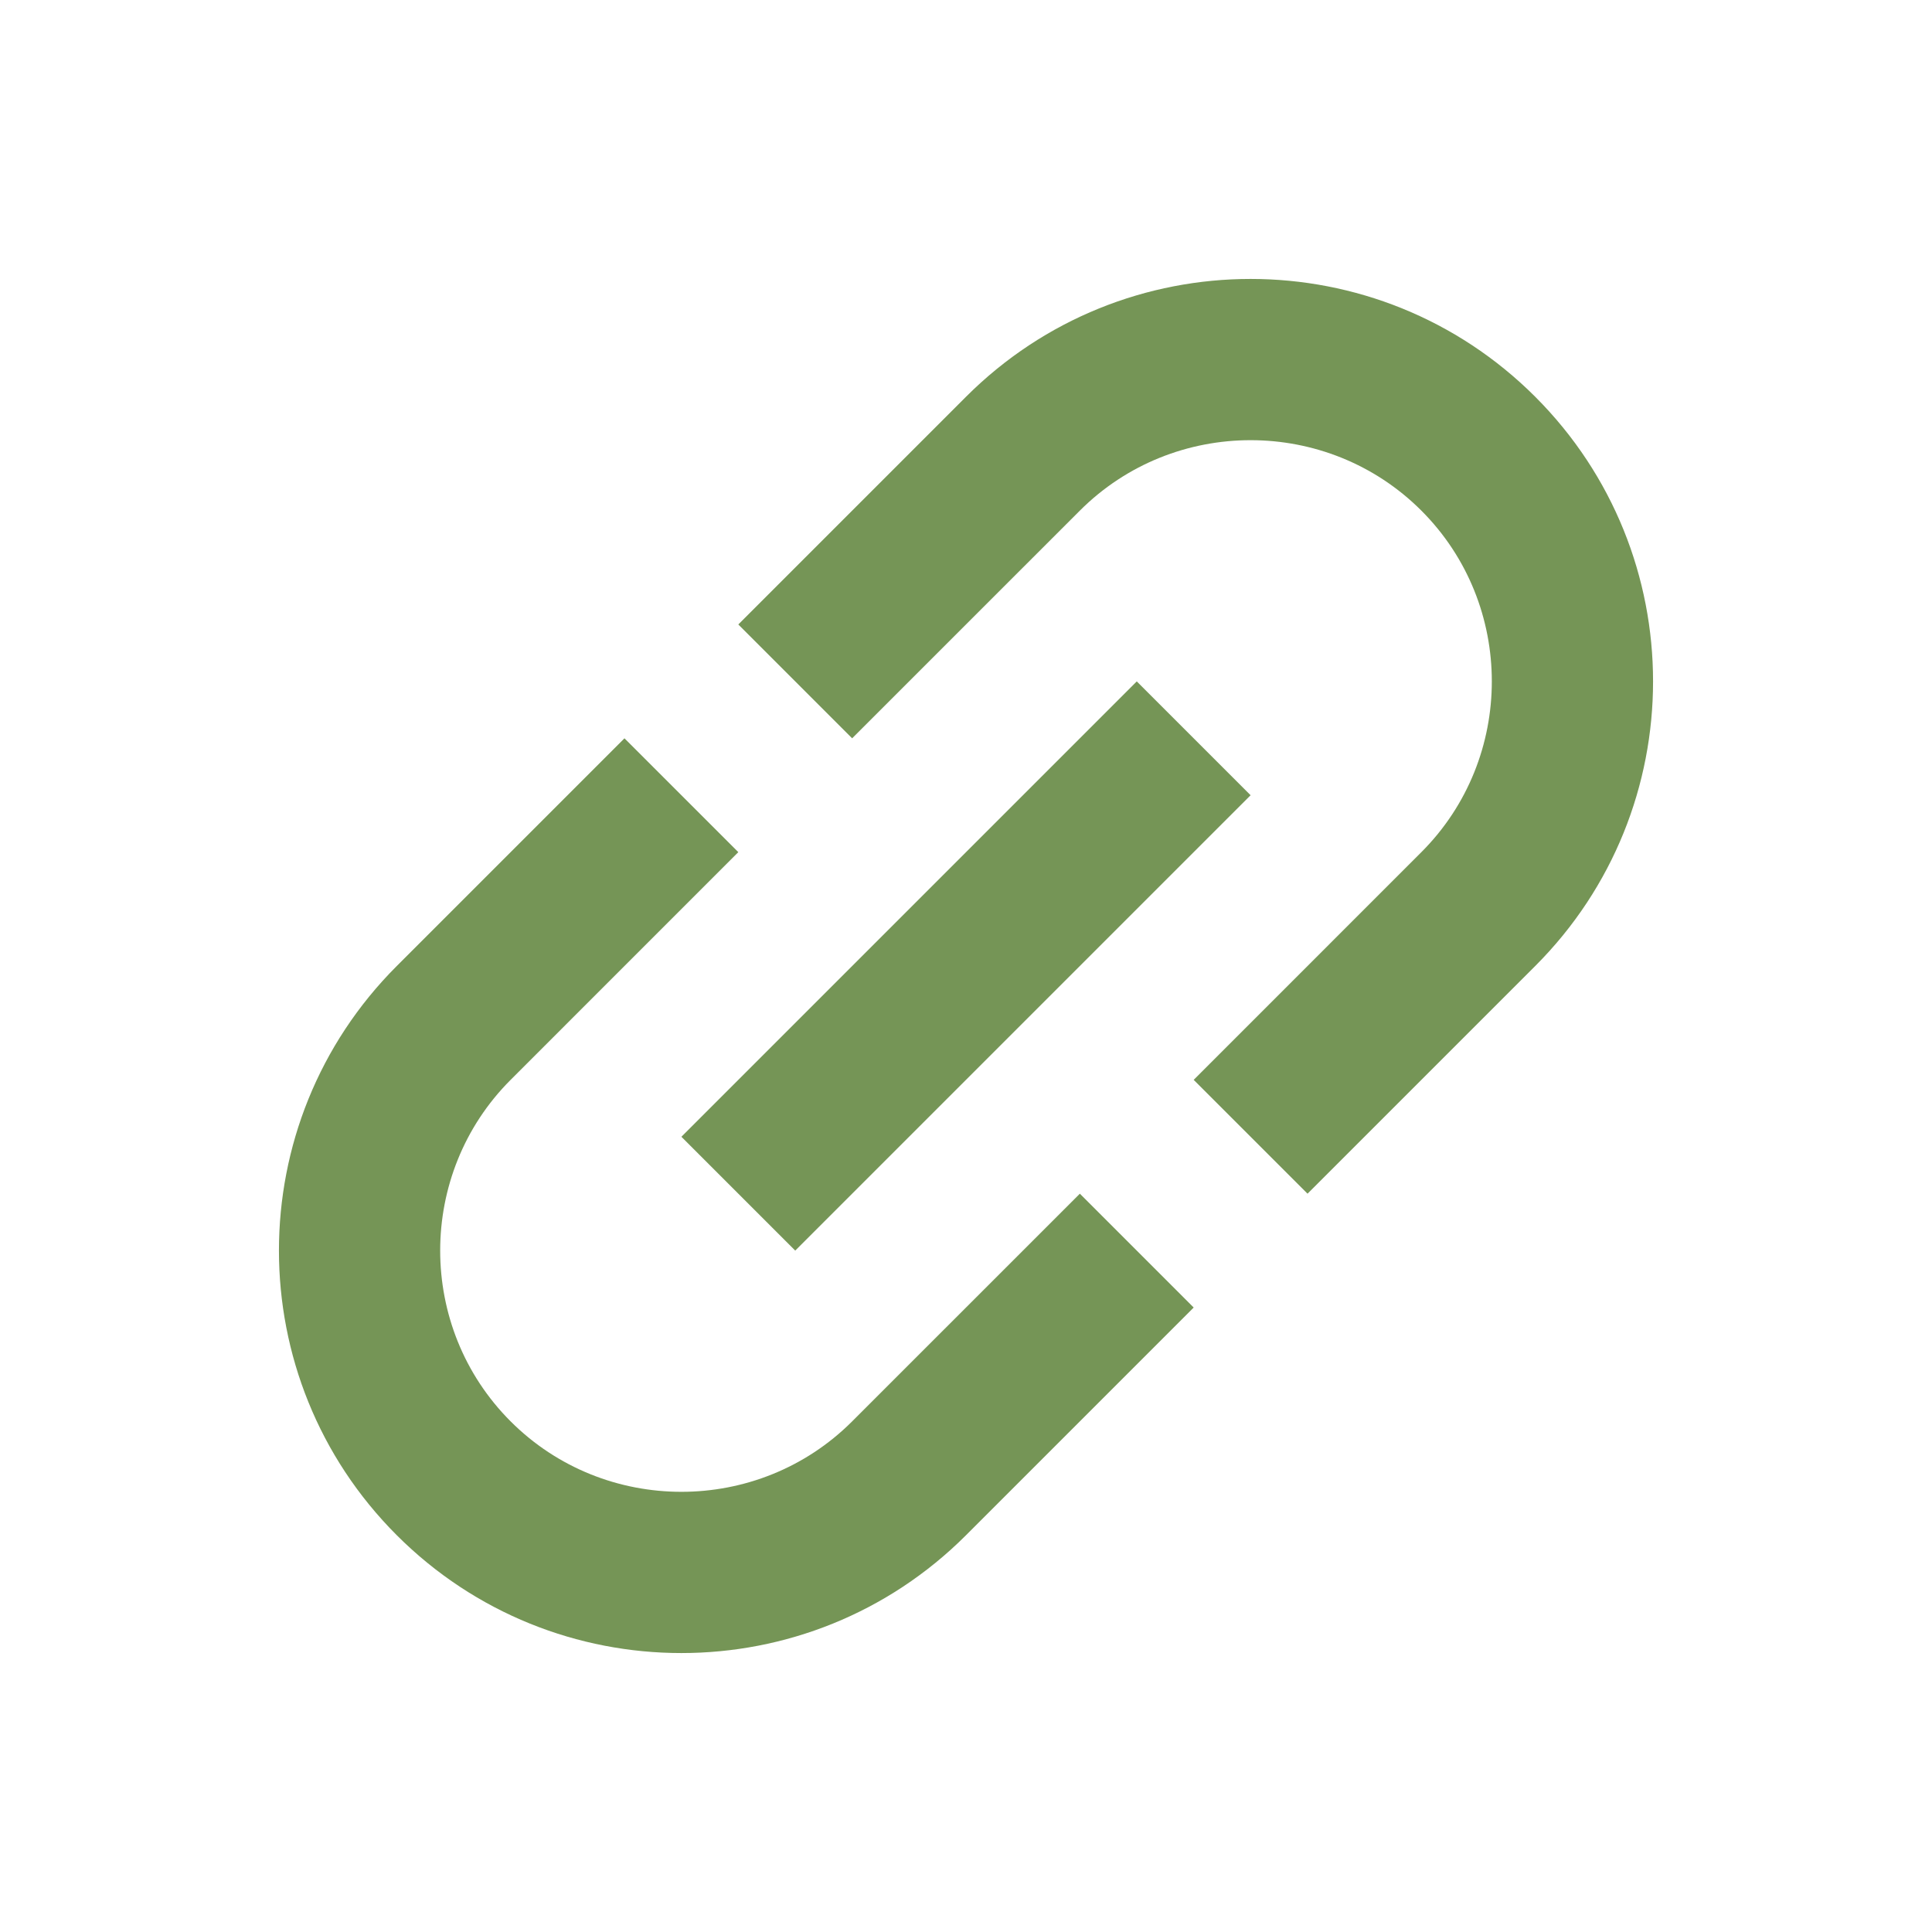 <?xml version="1.0" encoding="UTF-8" standalone="no"?><!DOCTYPE svg PUBLIC "-//W3C//DTD SVG 1.1//EN" "http://www.w3.org/Graphics/SVG/1.1/DTD/svg11.dtd"><svg width="100%" height="100%" viewBox="0 0 100 100" version="1.1" xmlns="http://www.w3.org/2000/svg" xmlns:xlink="http://www.w3.org/1999/xlink" xml:space="preserve" xmlns:serif="http://www.serif.com/" style="fill-rule:evenodd;clip-rule:evenodd;stroke-linejoin:round;stroke-miterlimit:2;"><rect x="0" y="0" width="100" height="100" style="fill:none;fill-rule:nonzero;"/><path d="M50,20.537l-11.785,11.785l5.892,5.893l11.786,-11.785c4.861,-4.862 12.816,-4.862 17.677,-0c4.862,4.861 4.862,12.816 0,17.677l-11.785,11.786l5.893,5.892l11.785,-11.785c8.132,-8.132 8.132,-21.331 -0,-29.463c-8.132,-8.132 -21.331,-8.132 -29.463,0Zm5.893,41.248l-11.786,11.785c-4.861,4.862 -12.816,4.862 -17.677,0c-4.862,-4.861 -4.862,-12.816 -0,-17.677l11.785,-11.786l-5.893,-5.892l-11.785,11.785c-8.132,8.132 -8.132,21.331 0,29.463c8.132,8.132 21.331,8.132 29.463,-0l11.785,-11.785l-5.892,-5.893Zm-20.624,-2.946l23.57,-23.57l5.892,5.892l-23.57,23.57l-5.892,-5.892Z" style="fill:#759556;fill-rule:nonzero;"/></svg>